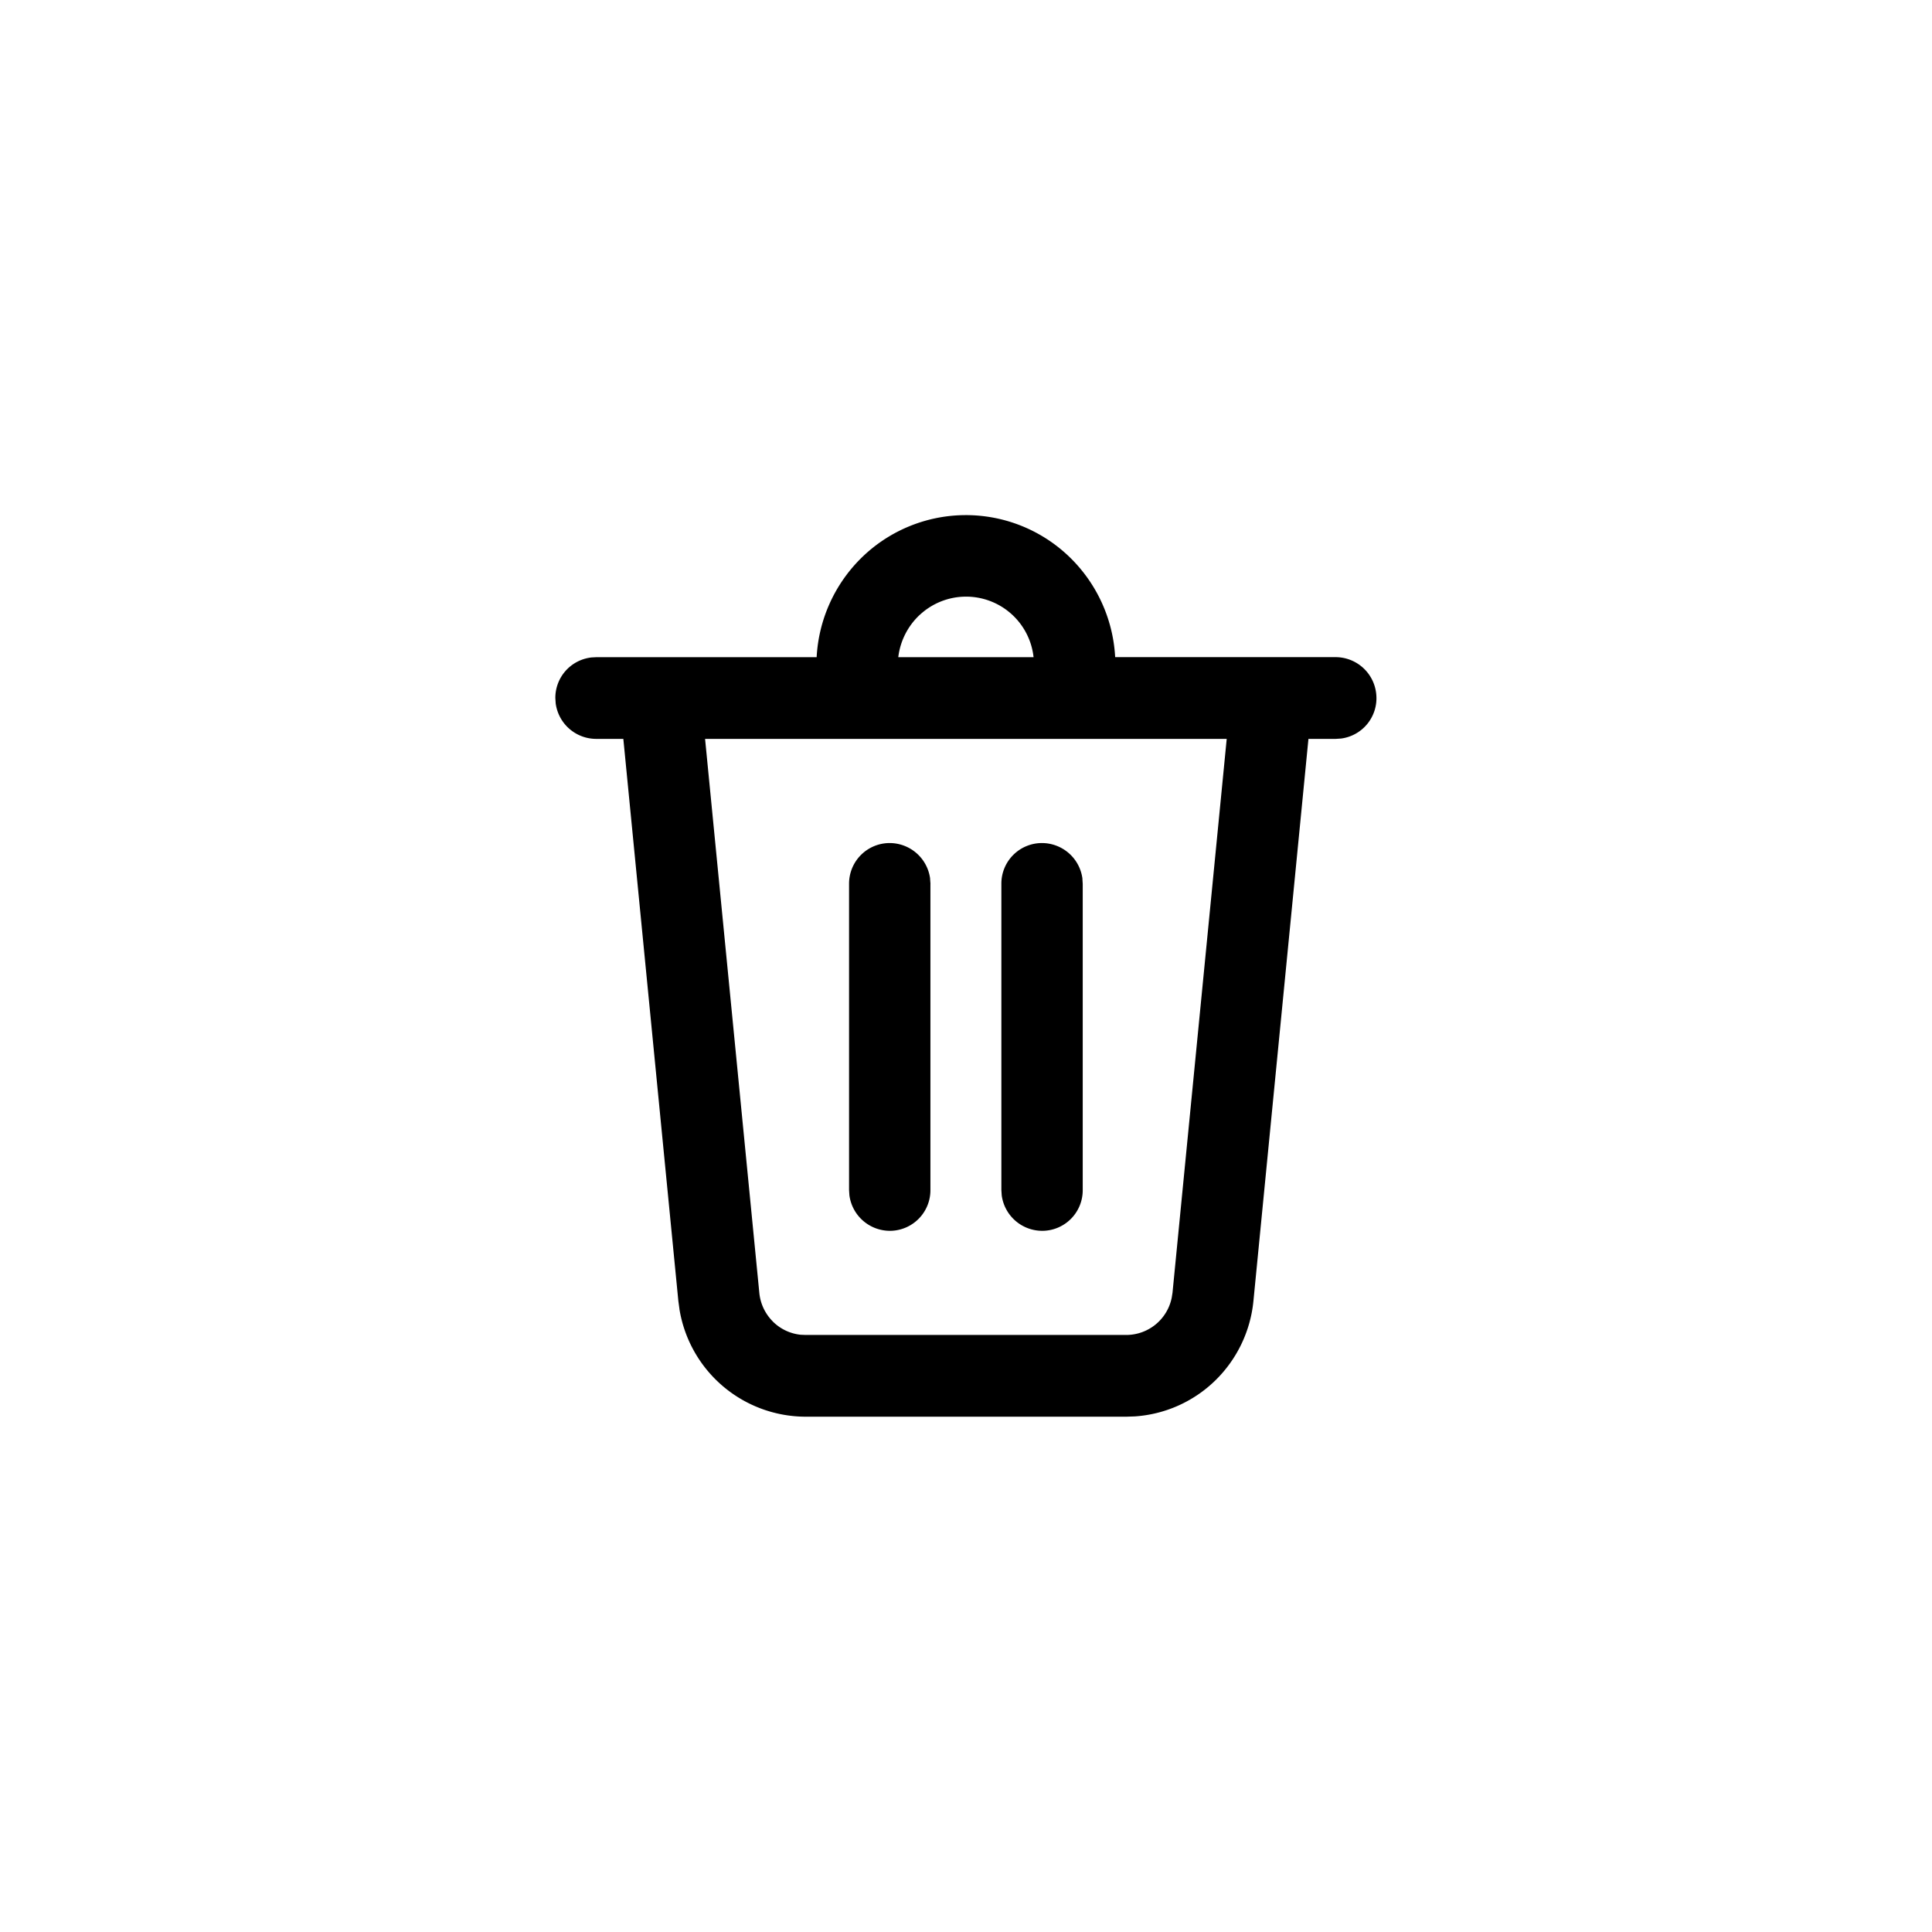 <svg width="36" height="36" viewBox="0 0 36 36" fill="none" xmlns="http://www.w3.org/2000/svg">
    <path fill-rule="evenodd" clip-rule="evenodd" d="m20.175 16.47-.006-.093v-.01a.762.762 0 0 0-.752-.658.756.756 0 0 0-.758.76v5.705l.006.093.001.01a.762.762 0 0 0 .803.656.756.756 0 0 0 .706-.76V16.47Zm-2.837 0-.007-.093v-.01a.762.762 0 0 0-.752-.658.757.757 0 0 0-.758.76v5.705l.006.093.001.01a.762.762 0 0 0 .803.656.757.757 0 0 0 .706-.76V16.47Z" fill="#000" />
    <path fill-rule="evenodd" clip-rule="evenodd" d="M11.106 13.768h.509l1.025 10.473.02.146v.005a2.387 2.387 0 0 0 2.349 2.006h5.979l.147-.005h.005a2.375 2.375 0 0 0 1.502-.667c.405-.394.659-.92.714-1.485l1.025-10.473h.51l.092-.006.01-.001a.757.757 0 0 0 .653-.806.762.762 0 0 0-.756-.71h-4.11v-.003l-.001-.005a2.804 2.804 0 0 0-.868-1.875 2.778 2.778 0 0 0-3.883.056 2.804 2.804 0 0 0-.811 1.828h-4.11l-.094.005-.01.002a.757.757 0 0 0-.655.754l.006.093.001.01a.762.762 0 0 0 .751.658Zm3.291 10.852a.87.87 0 0 1-.248-.528l-1.011-10.324h9.72l-1.01 10.32-.015.094a.865.865 0 0 1-.845.693h-5.976l-.095-.004a.861.861 0 0 1-.52-.25Zm2.742-13.163a1.265 1.265 0 0 1 2.12.789h-2.521c.036-.302.178-.582.4-.789Z" fill="#000" />
</svg>